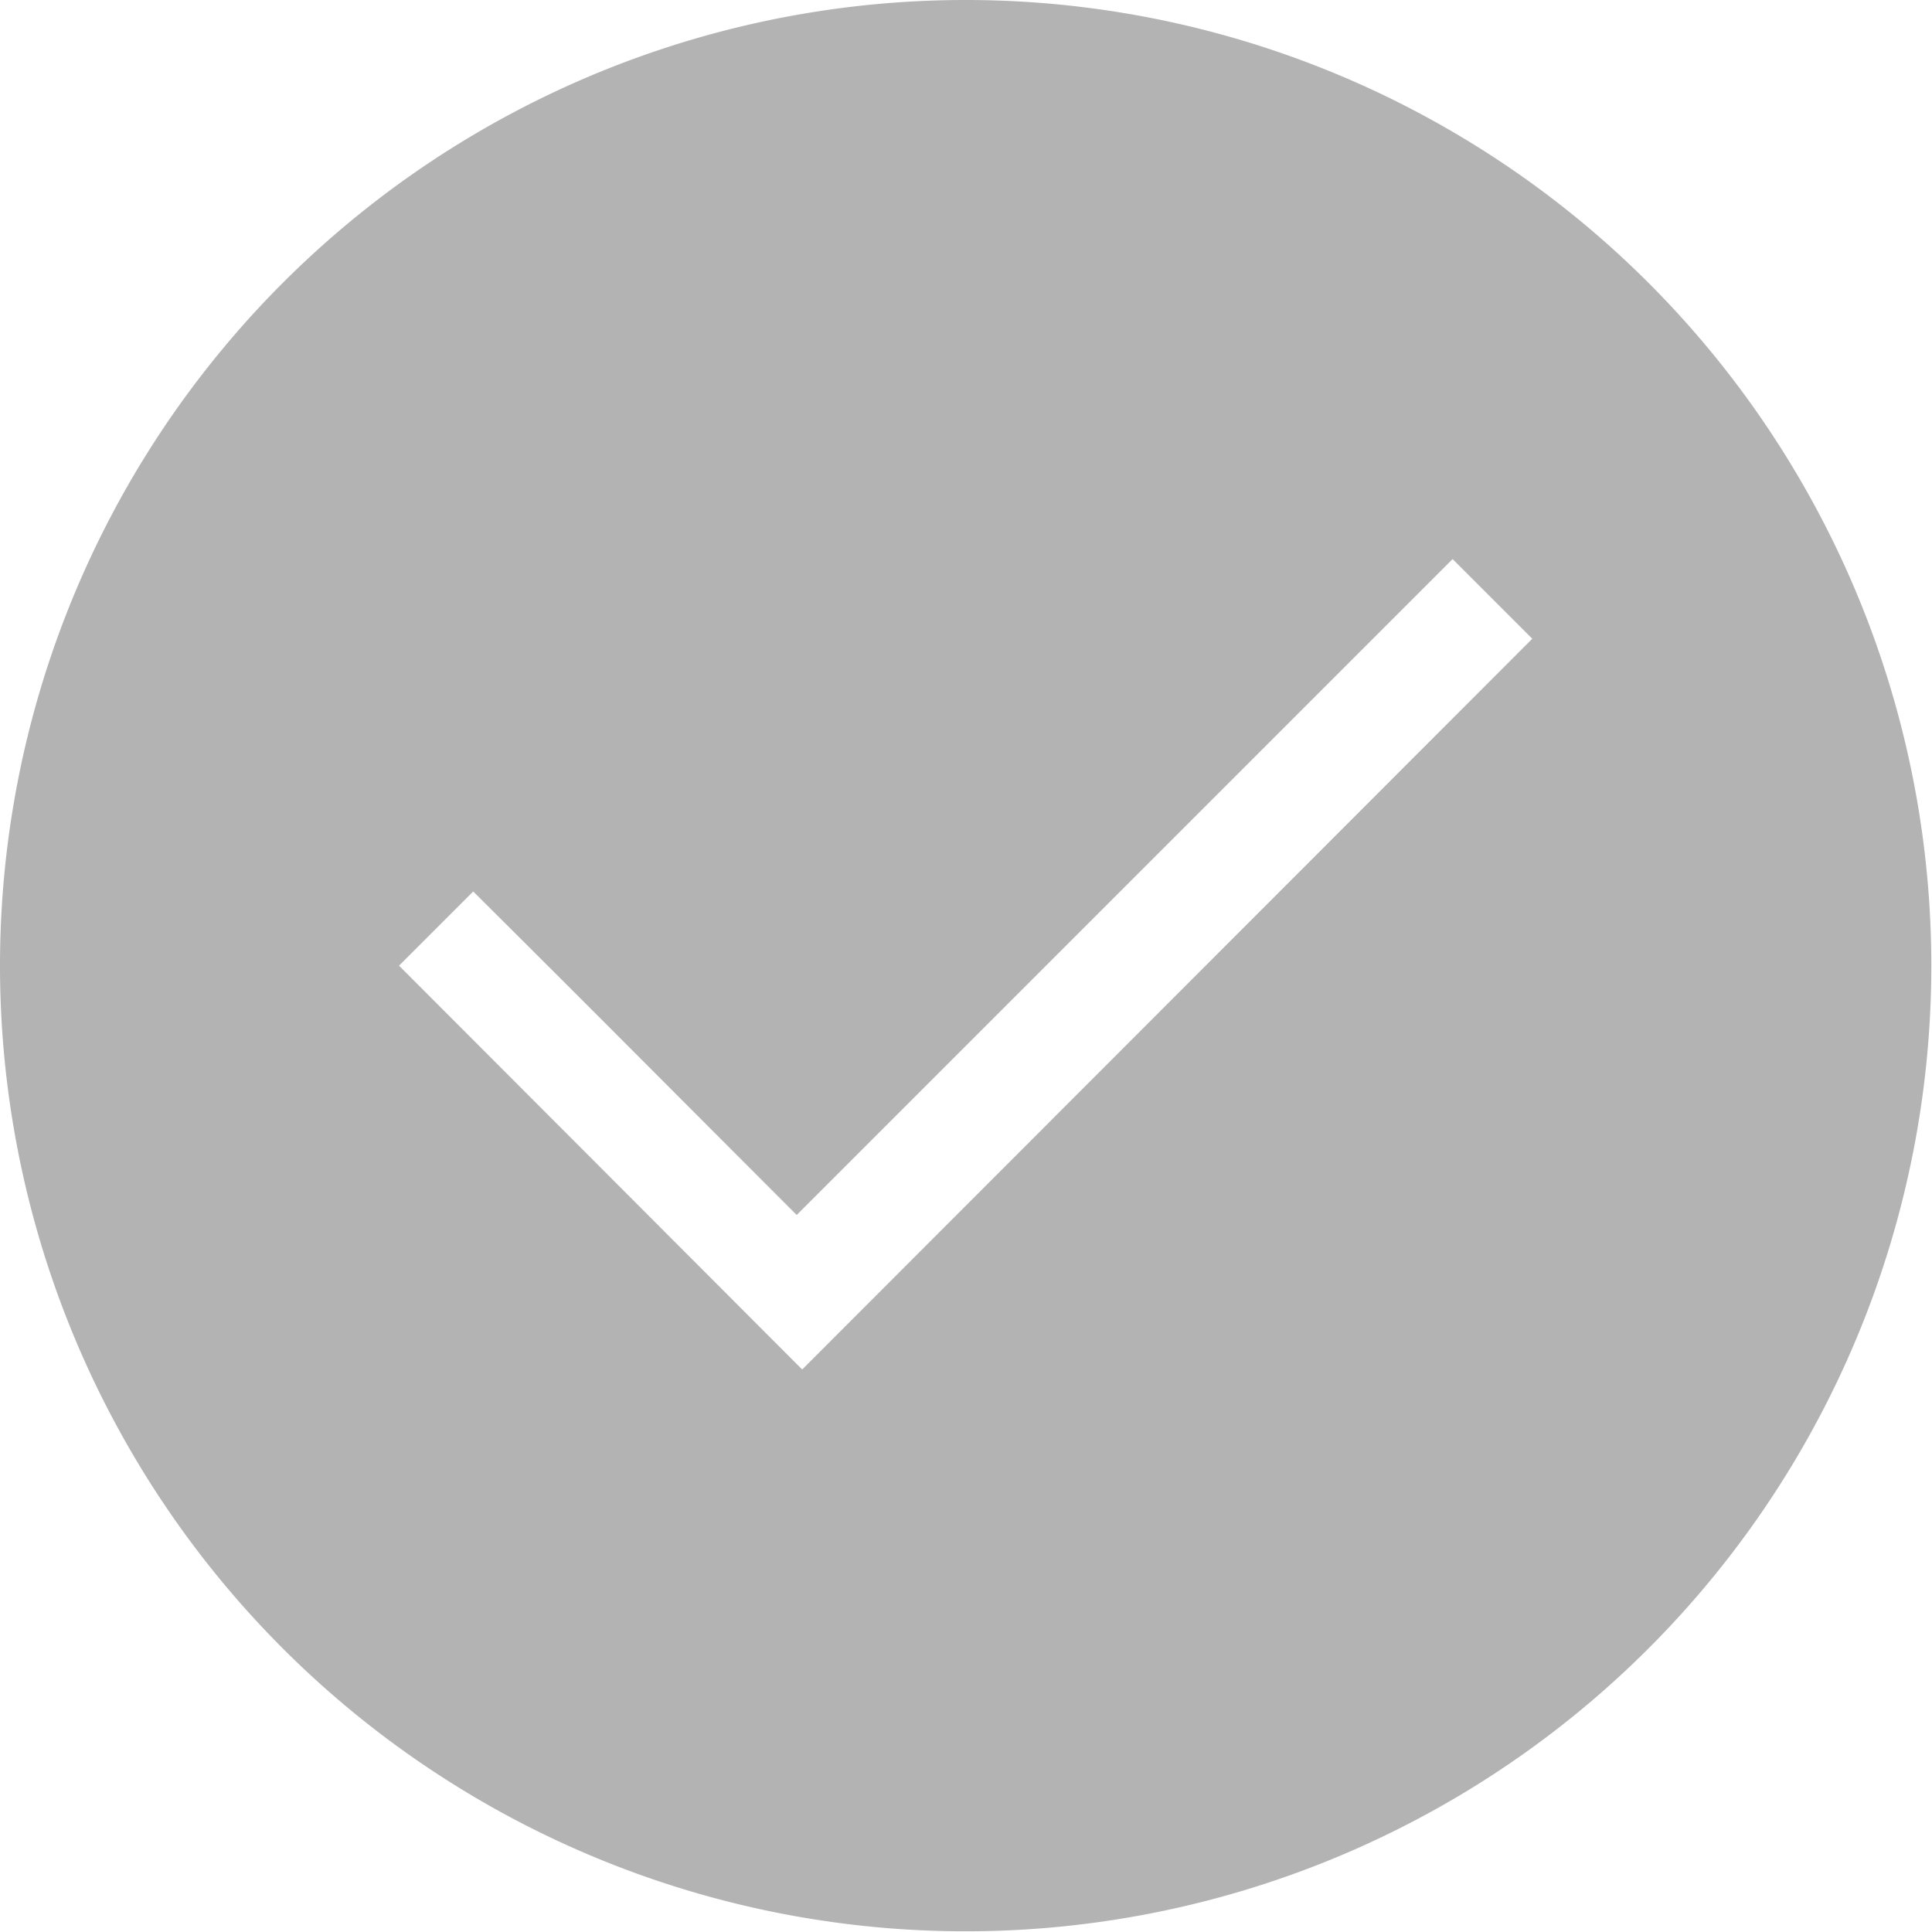 <svg id="图层_1" data-name="图层 1" xmlns="http://www.w3.org/2000/svg" viewBox="0 0 28.13 28.13"><defs><style>.cls-1{opacity:0.3;}</style></defs><title>ag</title><path class="cls-1" d="M16,1.94A14.06,14.06,0,1,0,30.06,16,14.06,14.06,0,0,0,16,1.94ZM13.62,21.88,7.75,16l1.08-1.08c1.55,1.54,3.13,3.13,4.71,4.71l9.55-9.55,1.16,1.16Z" transform="translate(-1.94 -1.94)"/></svg>